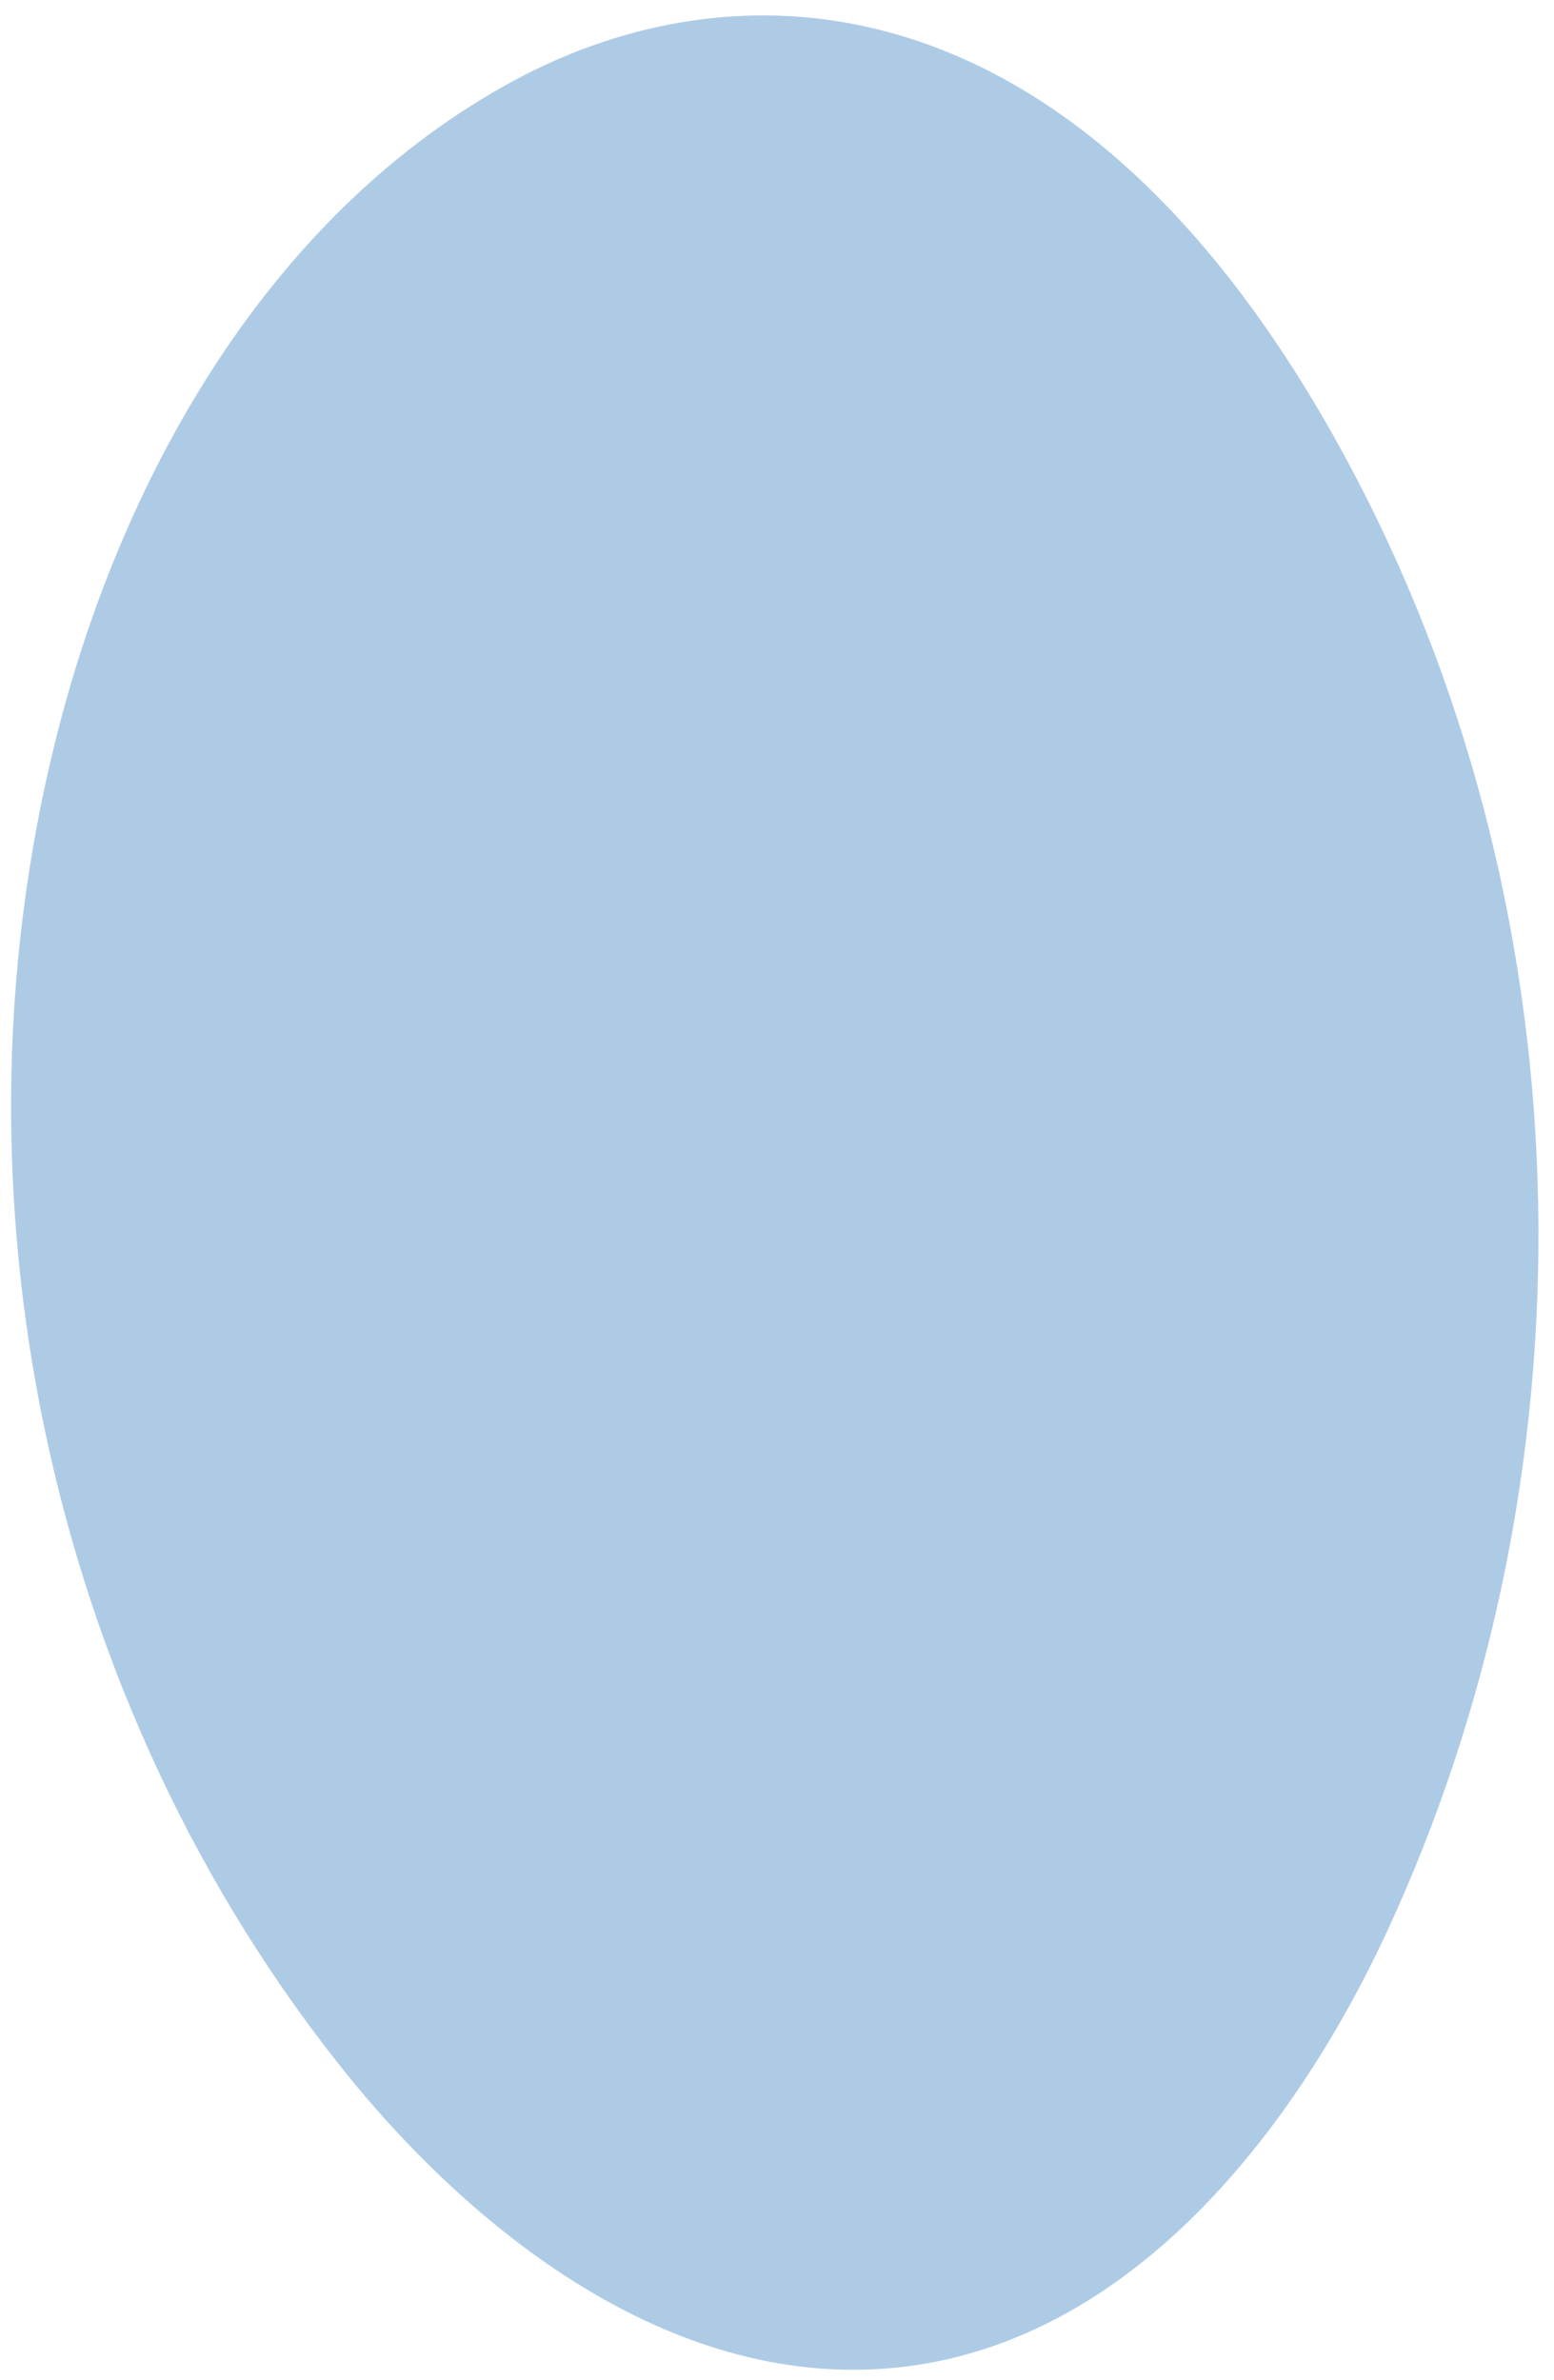 <svg width="64" height="98" viewBox="0 0 64 98" fill="none" xmlns="http://www.w3.org/2000/svg">
<path d="M55.883 19.728C65.444 38.066 65.859 60.918 56.993 79.812C53.094 88.07 46.505 96.226 37.441 97.425C28.377 98.624 20.102 92.533 14.409 85.563C1.927 70.192 -2.612 48.716 2.551 29.464C5.387 18.9 11.438 8.617 21.088 3.361C30.738 -1.895 45.024 -1.083 55.883 19.728Z" fill="#AECBE6"/>
</svg>
